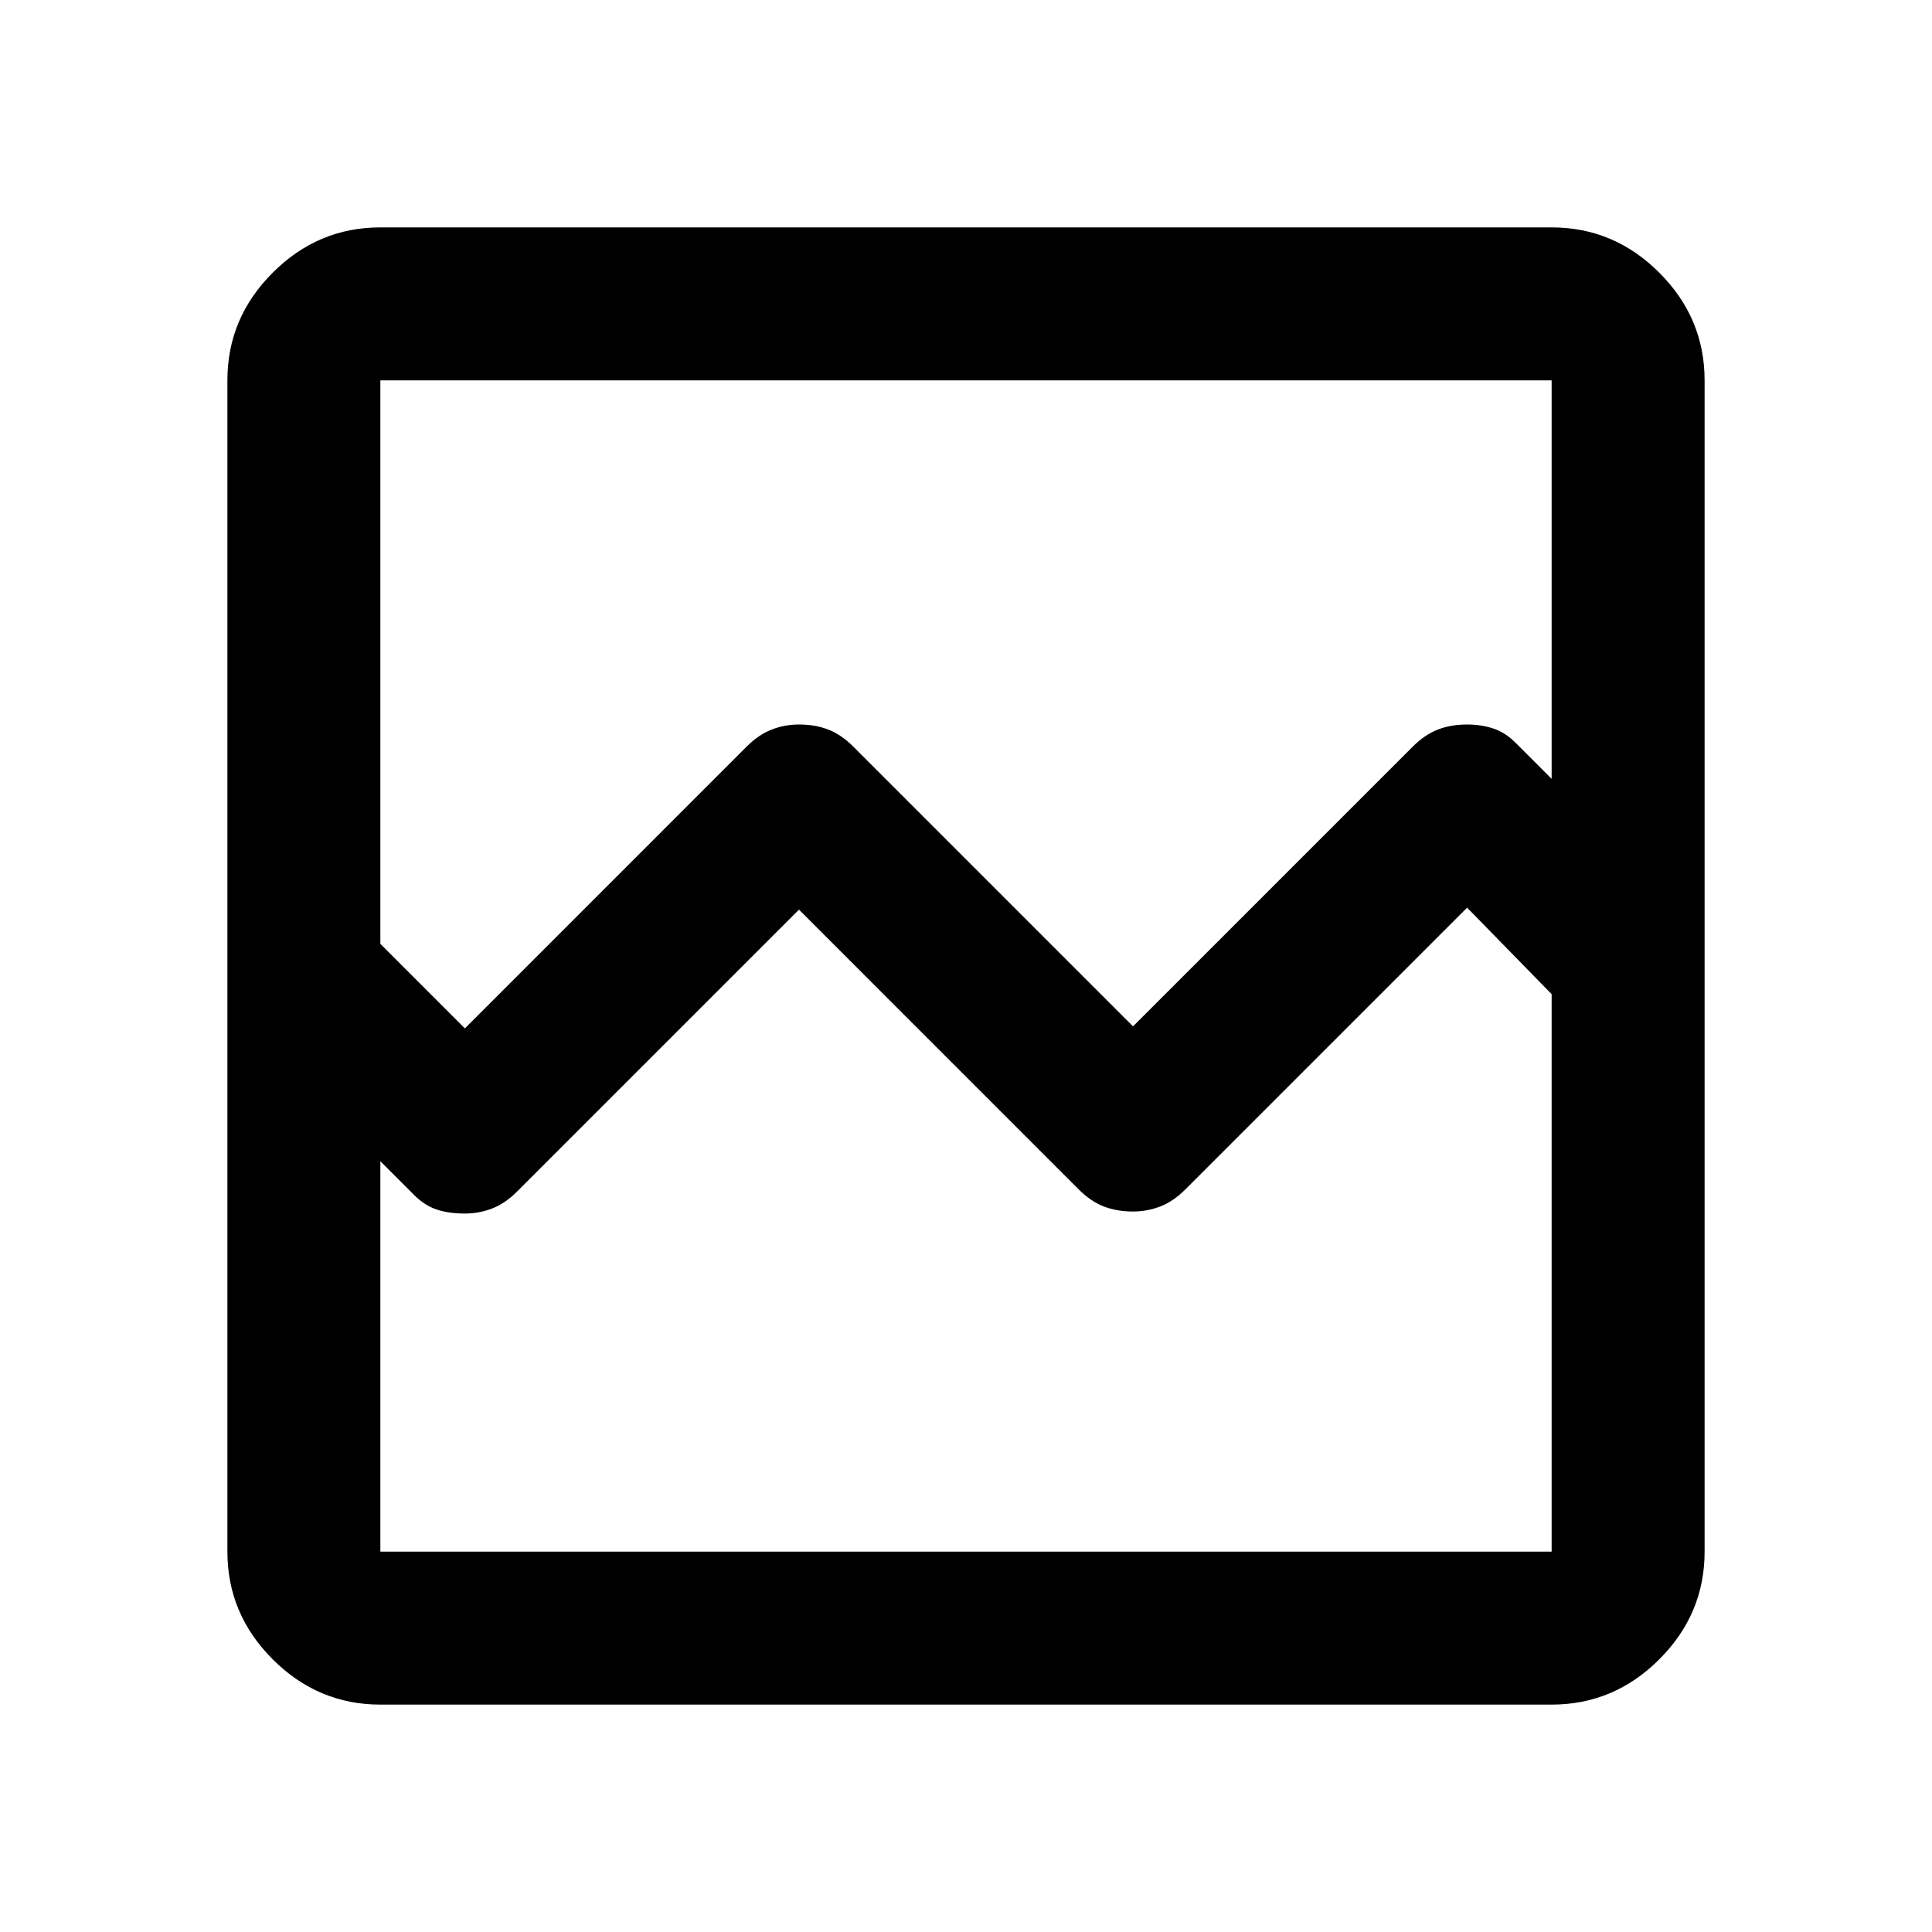 <svg xmlns="http://www.w3.org/2000/svg" height="40" width="40"><path d="M7.875 35.292Q6.583 35.292 5.646 34.354Q4.708 33.417 4.708 32.125V7.875Q4.708 6.583 5.646 5.646Q6.583 4.708 7.875 4.708H32.125Q33.417 4.708 34.354 5.646Q35.292 6.583 35.292 7.875V32.125Q35.292 33.417 34.354 34.354Q33.417 35.292 32.125 35.292ZM9.625 21.292 15.458 15.458Q15.708 15.208 15.979 15.104Q16.25 15 16.542 15Q16.875 15 17.146 15.104Q17.417 15.208 17.667 15.458L23.458 21.25L29.25 15.458Q29.5 15.208 29.771 15.104Q30.042 15 30.375 15Q30.667 15 30.917 15.083Q31.167 15.167 31.375 15.375L32.125 16.125V7.875Q32.125 7.875 32.125 7.875Q32.125 7.875 32.125 7.875H7.875Q7.875 7.875 7.875 7.875Q7.875 7.875 7.875 7.875V19.542ZM7.875 32.125Q7.875 32.125 7.875 32.125Q7.875 32.125 7.875 32.125H32.125Q32.125 32.125 32.125 32.125Q32.125 32.125 32.125 32.125V20.583L30.375 18.792L24.542 24.625Q24.292 24.875 24.021 24.979Q23.75 25.083 23.458 25.083Q23.125 25.083 22.854 24.979Q22.583 24.875 22.333 24.625L16.542 18.833L10.708 24.667Q10.458 24.917 10.188 25.021Q9.917 25.125 9.625 25.125Q9.292 25.125 9.042 25.042Q8.792 24.958 8.583 24.75L7.875 24.042ZM7.875 32.125Q7.875 32.125 7.875 32.125Q7.875 32.125 7.875 32.125Q7.875 32.125 7.875 32.125Q7.875 32.125 7.875 32.125V20.583V23.75V19.292V16.125V7.875Q7.875 7.875 7.875 7.875Q7.875 7.875 7.875 7.875Q7.875 7.875 7.875 7.875Q7.875 7.875 7.875 7.875V19.542V24.042Z"/></svg>